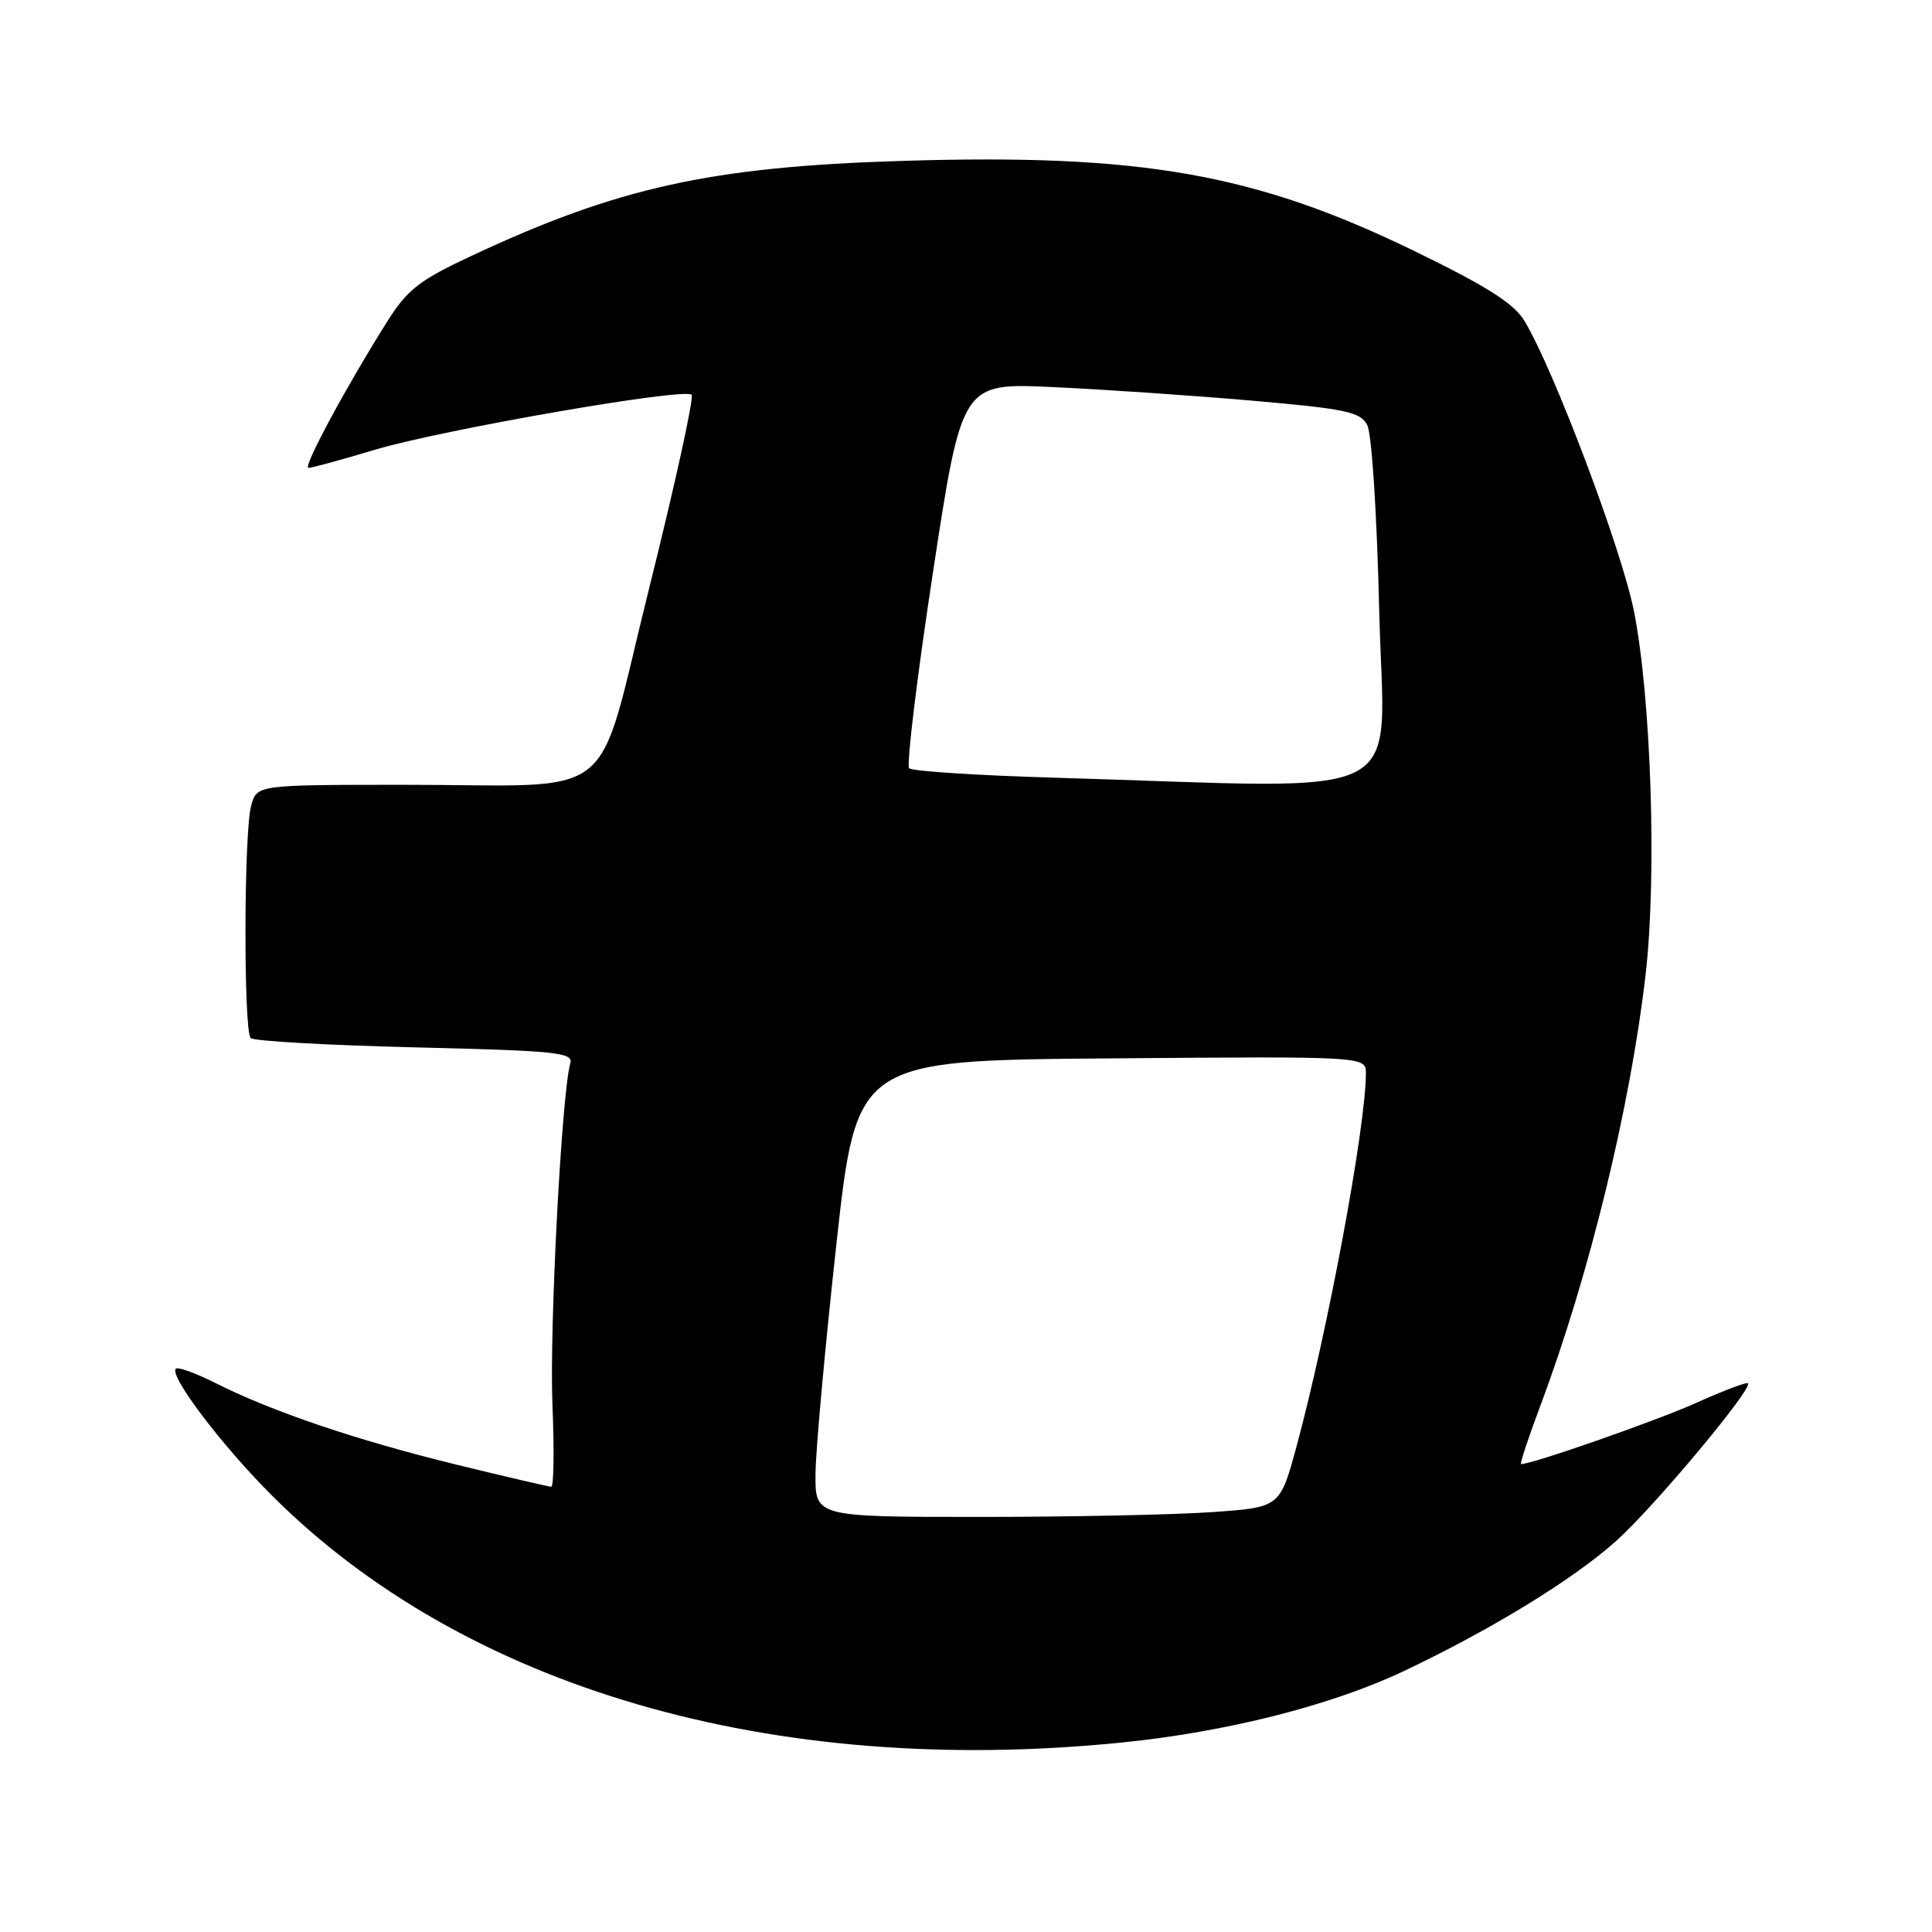 <?xml version="1.0" encoding="UTF-8" standalone="no"?>
<!DOCTYPE svg PUBLIC "-//W3C//DTD SVG 1.1//EN" "http://www.w3.org/Graphics/SVG/1.1/DTD/svg11.dtd" >
<svg xmlns="http://www.w3.org/2000/svg" xmlns:xlink="http://www.w3.org/1999/xlink" version="1.1" viewBox="0 0 256 256">
 <g >
 <path fill="currentColor"
d=" M 148.58 230.90 C 162.46 229.51 176.40 225.98 185.99 221.44 C 197.63 215.92 208.48 209.27 214.18 204.16 C 219.17 199.68 232.30 183.97 231.62 183.29 C 231.44 183.10 228.30 184.29 224.66 185.93 C 219.34 188.31 203.06 194.00 201.55 194.00 C 201.36 194.00 202.51 190.51 204.11 186.25 C 210.60 168.94 216.05 146.59 218.06 129.05 C 219.55 116.07 218.79 92.53 216.51 81.00 C 214.90 72.83 205.81 48.76 201.96 42.46 C 200.56 40.18 196.90 37.87 187.30 33.21 C 166.25 22.99 151.15 20.34 119.52 21.32 C 94.20 22.10 81.87 24.82 62.46 33.91 C 55.55 37.14 53.98 38.37 51.32 42.59 C 45.89 51.20 40.07 62.00 40.87 62.00 C 41.30 62.00 45.24 60.93 49.62 59.61 C 58.58 56.93 90.68 51.35 91.64 52.31 C 91.98 52.65 89.46 64.14 86.04 77.85 C 78.73 107.11 82.66 103.97 53.27 103.99 C 34.04 104.00 34.04 104.00 33.28 106.75 C 32.31 110.25 32.26 136.59 33.22 137.55 C 33.62 137.95 43.41 138.50 54.99 138.78 C 73.72 139.23 75.99 139.46 75.57 140.89 C 74.43 144.76 72.79 176.05 73.20 186.04 C 73.45 192.07 73.38 197.00 73.05 197.00 C 72.72 197.00 67.06 195.68 60.47 194.07 C 47.30 190.85 36.11 187.06 28.65 183.31 C 25.98 181.96 23.58 181.09 23.30 181.36 C 22.39 182.28 29.31 191.43 35.94 198.07 C 61.50 223.68 102.26 235.56 148.58 230.90 Z  M 108.06 195.25 C 108.09 192.09 109.33 178.47 110.81 165.00 C 113.50 140.50 113.50 140.50 147.25 140.24 C 181.00 139.97 181.00 139.97 180.99 142.24 C 180.96 149.39 175.96 176.25 171.81 191.61 C 169.61 199.73 169.61 199.73 160.65 200.36 C 155.72 200.71 141.86 201.00 129.85 201.00 C 108.00 201.00 108.00 201.00 108.06 195.25 Z  M 139.83 103.05 C 129.56 102.75 120.85 102.19 120.47 101.80 C 120.09 101.42 121.50 89.77 123.61 75.92 C 127.45 50.73 127.45 50.73 139.48 51.29 C 146.09 51.59 157.94 52.40 165.80 53.08 C 178.31 54.17 180.23 54.57 181.16 56.30 C 181.77 57.43 182.45 68.06 182.76 81.14 C 183.37 106.88 188.07 104.48 139.83 103.05 Z "/>
</g>
</svg>